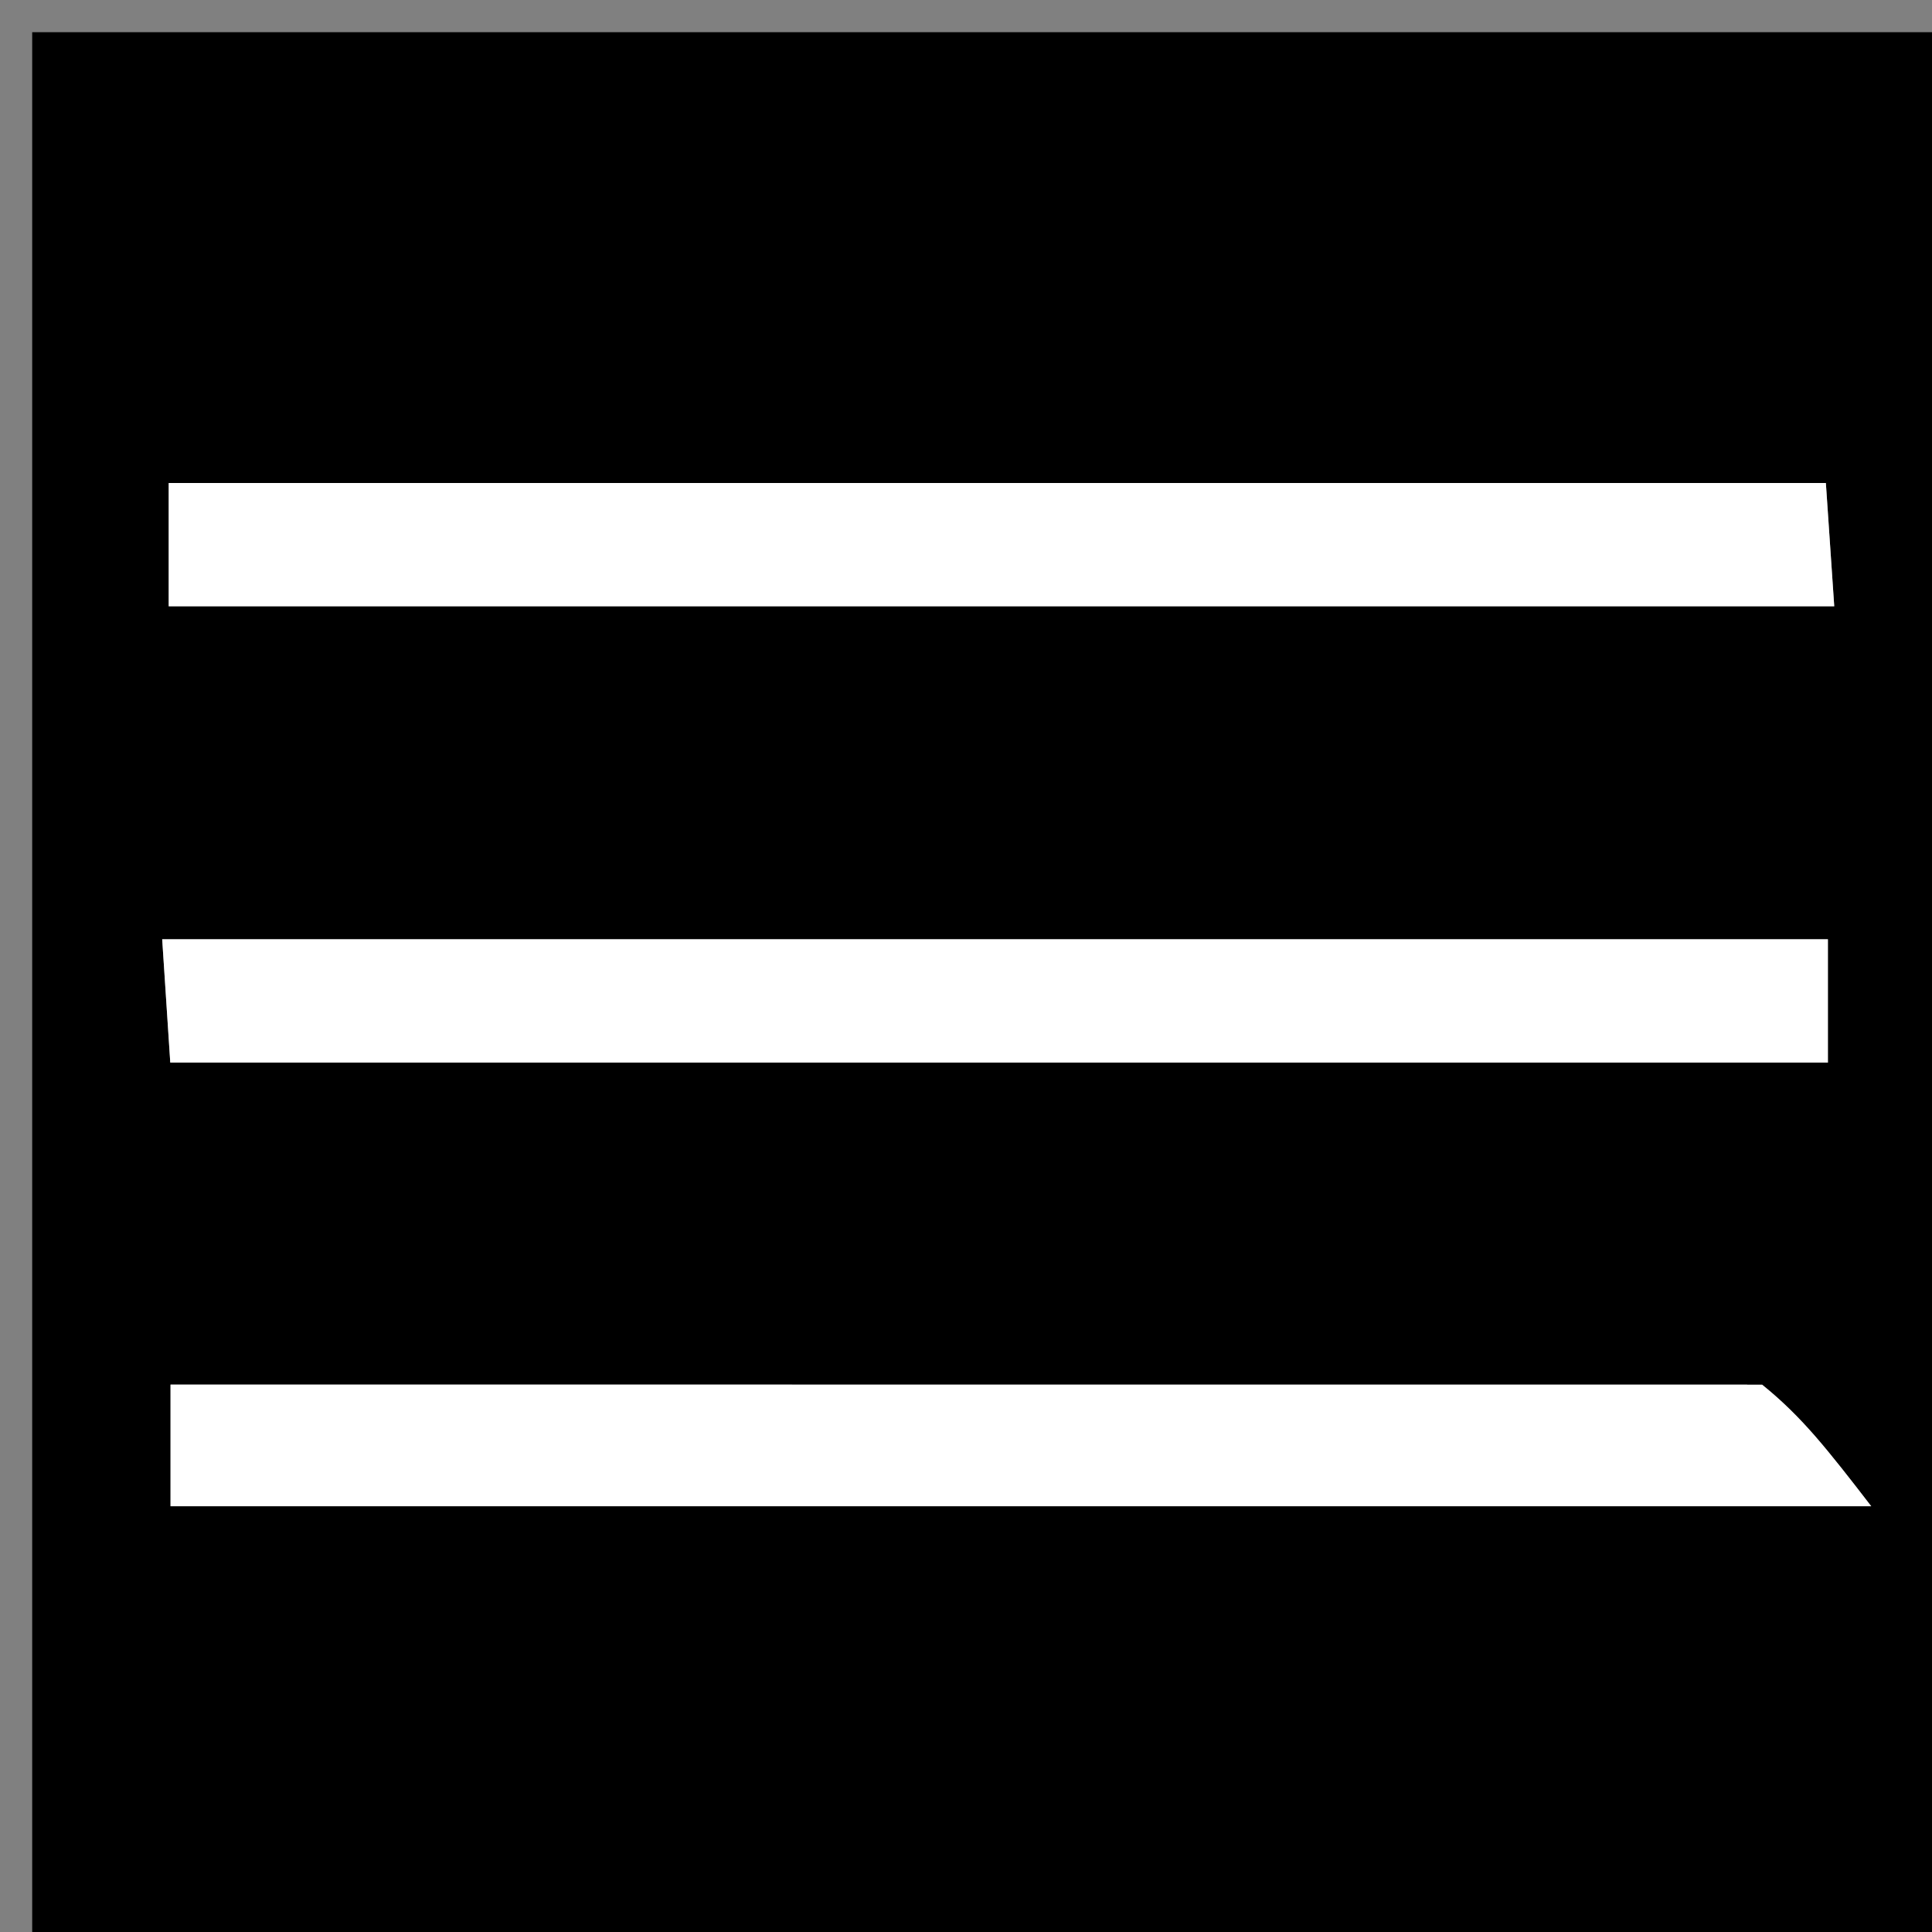 <svg version="1.1" id="Layer_1" xmlns="http://www.w3.org/2000/svg" xmlns:xlink="http://www.w3.org/1999/xlink" x="0px" y="0px"
	 width="100%" viewBox="0 0 60 60" enable-background="new 0 0 60 60" xml:space="preserve">
<rect x="0" y="0" width="60" height="60" fill="#808080" stroke="none"/>
<path fill="#000000" opacity="1" stroke="none" 
	d="
M37,61 
	C24.667,61 12.833,61 1,61 
	C1,41 1,21 1,1 
	C21,1 41,1 61,1 
	C61,21 61,41 61,61 
	C53.167,61 45.333,61 37,61 
M18.509,15 
	C14.07,15 9.632,15 5.239,15 
	C5.239,16.563 5.239,17.635 5.239,18.828 
	C22.513,18.828 39.554,18.828 56.964,18.828 
	C56.871,17.463 56.792,16.295 56.704,15 
	C44.051,15 31.778,15 18.509,15 
M47.459,33 
	C50.572,33 53.686,33 56.767,33 
	C56.767,31.446 56.767,30.374 56.767,29.17 
	C39.498,29.17 22.456,29.17 5.037,29.17 
	C5.126,30.531 5.203,31.698 5.288,33 
	C19.269,33 32.871,33 47.459,33 
M54.254,43 
	C38.001,43 21.749,43 5.296,43 
	C5.296,44.451 5.296,45.618 5.296,46.778 
	C22.633,46.778 39.679,46.778 58.113,46.778 
	C56.768,45.034 55.984,44.018 54.254,43 
z"/>
<path fill="#FFFFFF" opacity="1" stroke="none" 
	d="
M19.007,15 
	C31.778,15 44.051,15 56.704,15 
	C56.792,16.295 56.871,17.463 56.964,18.828 
	C39.554,18.828 22.513,18.828 5.239,18.828 
	C5.239,17.635 5.239,16.563 5.239,15 
	C9.632,15 14.07,15 19.007,15 
z"/>
<path fill="#FFFFFF" opacity="1" stroke="none" 
	d="
M46.966,33 
	C32.871,33 19.269,33 5.288,33 
	C5.203,31.698 5.126,30.531 5.037,29.17 
	C22.456,29.17 39.498,29.17 56.767,29.17 
	C56.767,30.374 56.767,31.446 56.767,33 
	C53.686,33 50.572,33 46.966,33 
z"/>
<path fill="#FFFFFF" opacity="1" stroke="none" 
	d="
M54.727,43.002 
	C55.984,44.018 56.768,45.034 58.113,46.778 
	C39.679,46.778 22.633,46.778 5.296,46.778 
	C5.296,45.618 5.296,44.451 5.296,43 
	C21.749,43 38.001,43 54.727,43.002 
z"/>
</svg>